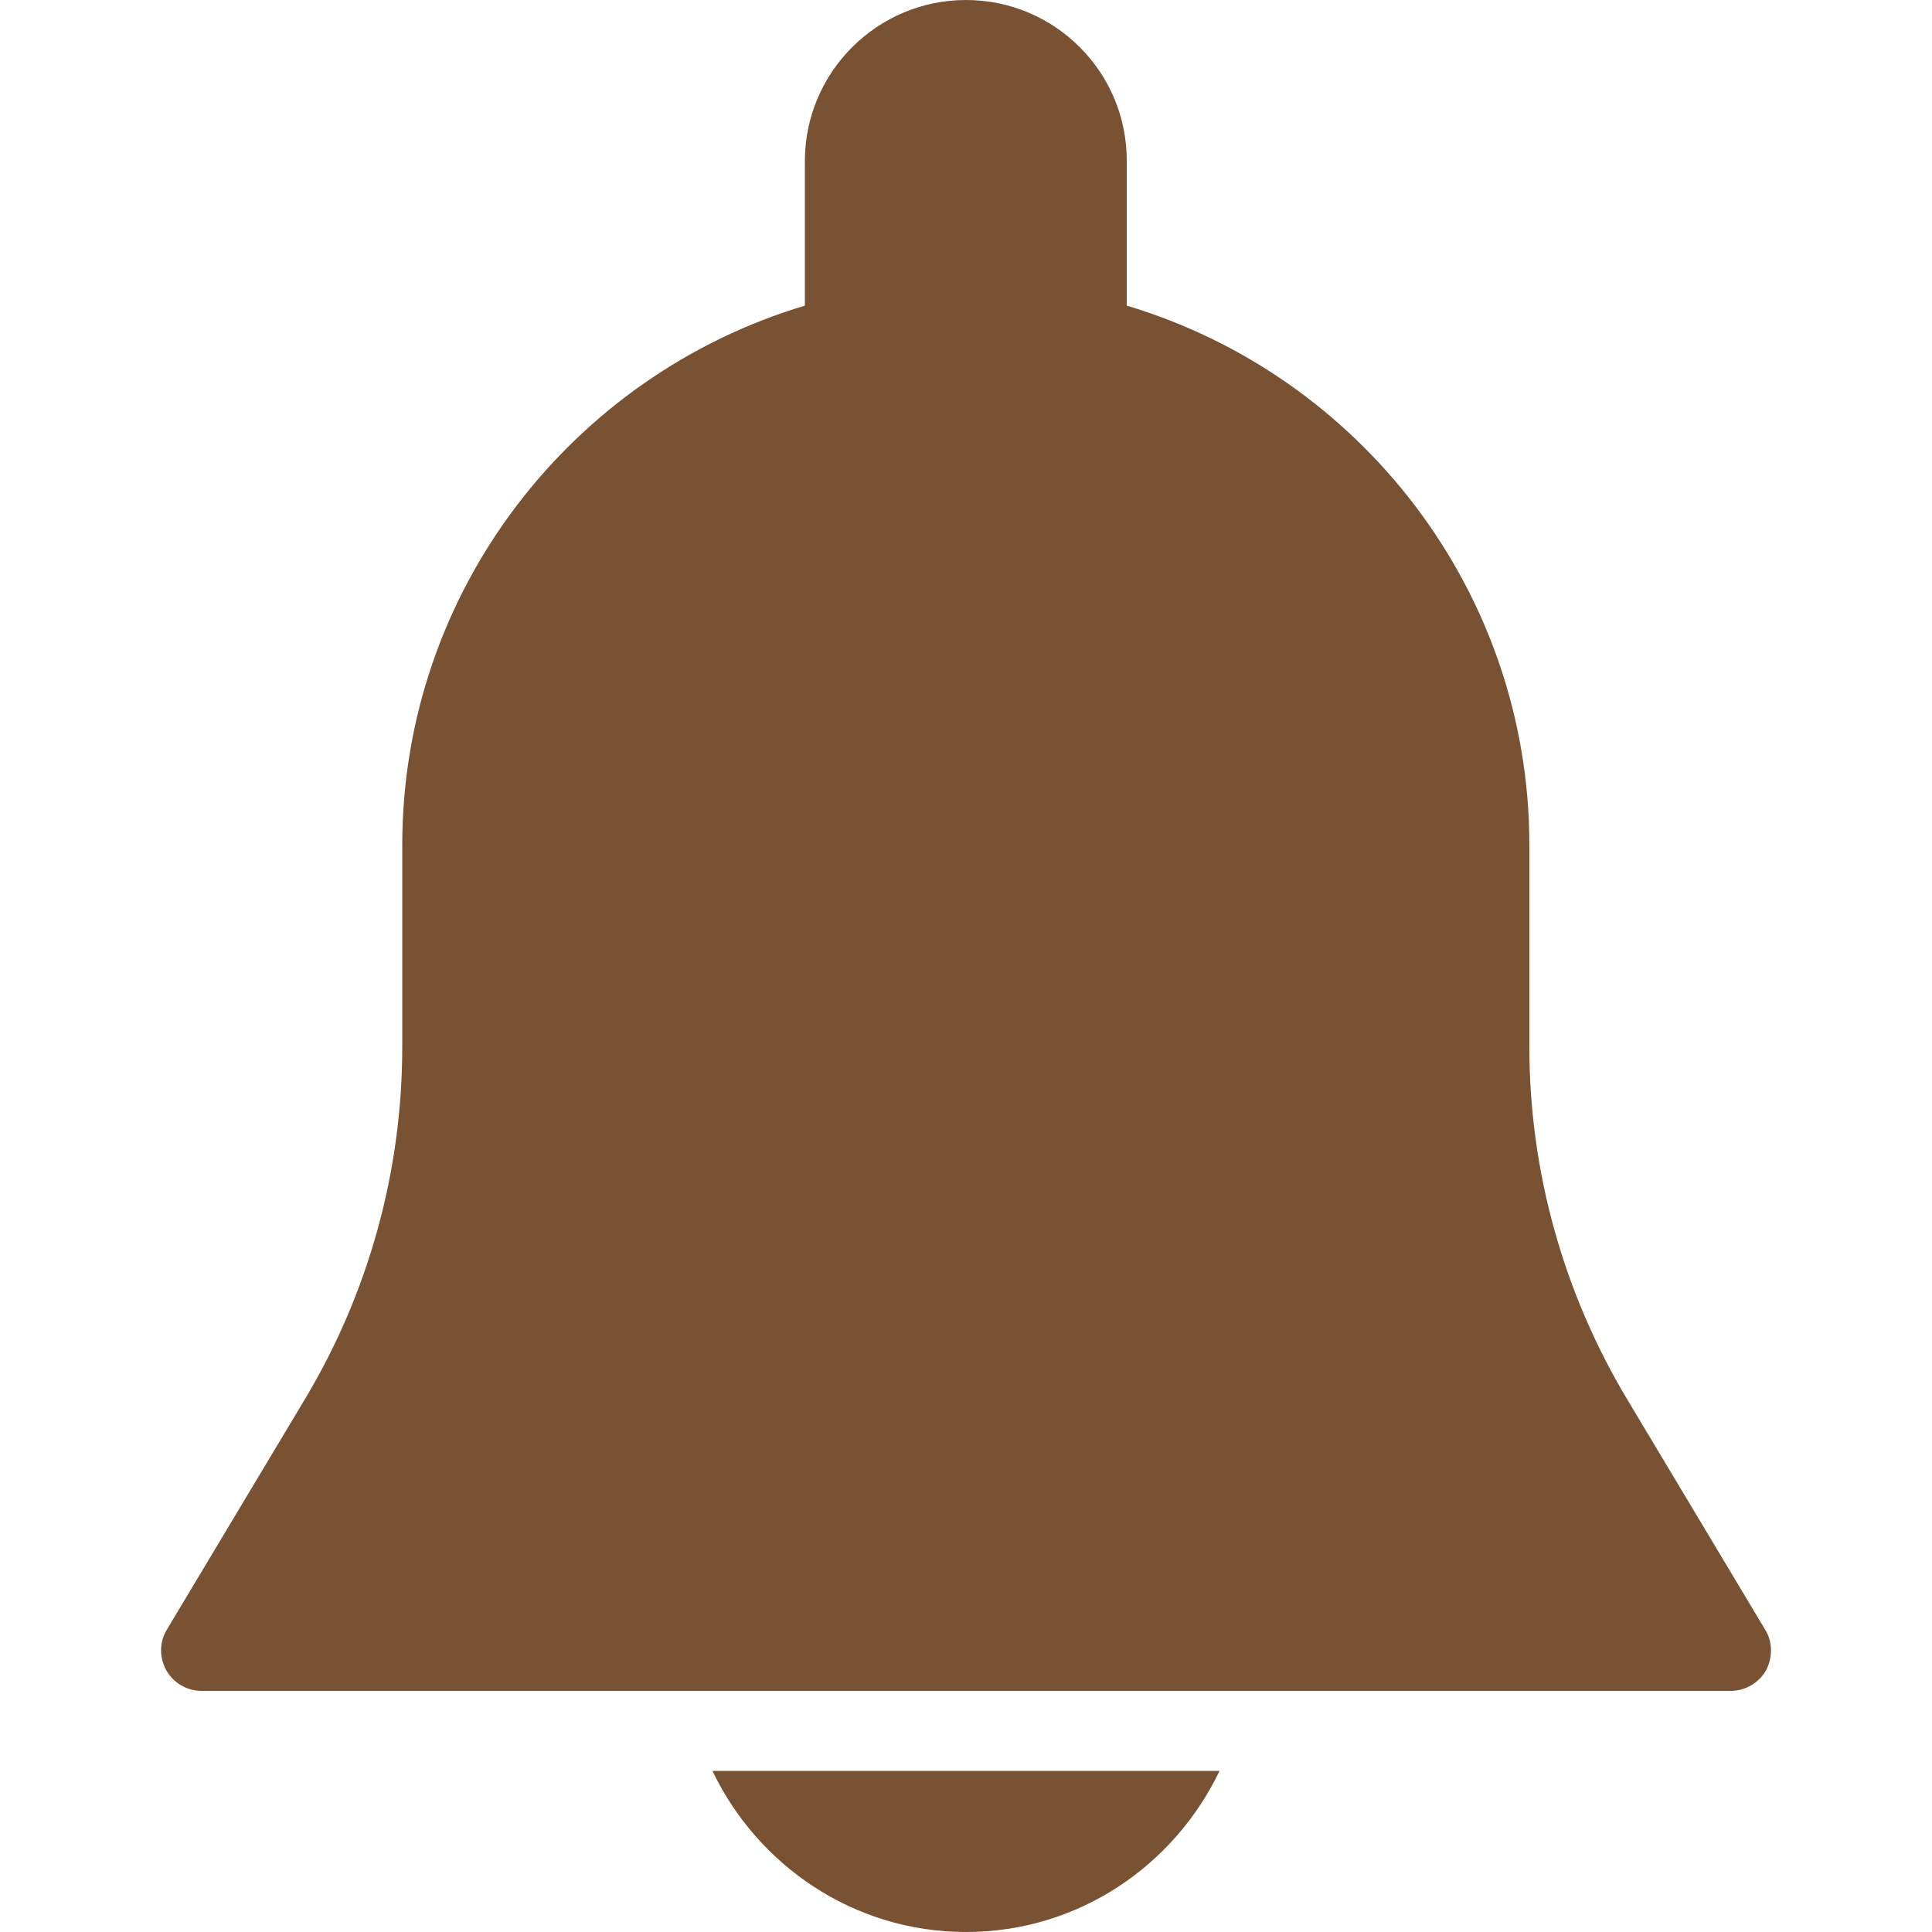 <?xml version="1.0" encoding="utf-8"?>
<!-- Generator: Adobe Illustrator 22.1.0, SVG Export Plug-In . SVG Version: 6.00 Build 0)  -->
<svg version="1.1" id="Capa_1" xmlns="http://www.w3.org/2000/svg" xmlns:xlink="http://www.w3.org/1999/xlink" x="0px" y="0px"
	 viewBox="0 0 512 512" style="enable-background:new 0 0 512 512;" xml:space="preserve">
<style type="text/css">
	.st0{fill:#785233;}
</style>
<g>
	<g>
		<path class="st0" d="M467.8,431.9l-36.6-61.1c-16.9-28.2-25.9-60.5-25.9-93.3V224c0-67.5-45.1-124.6-106.7-143V42.7
			C298.7,19.1,279.5,0,256,0s-42.7,19.1-42.7,42.7V81c-61.6,18.4-106.7,75.5-106.7,143v53.5c0,32.9-8.9,65.1-25.8,93.3l-36.6,61.1
			c-2,3.3-2,7.4-0.1,10.8c1.9,3.3,5.4,5.4,9.3,5.4h405.3c3.8,0,7.4-2.1,9.3-5.4C469.8,439.3,469.8,435.1,467.8,431.9z"/>
	</g>
</g>
<g>
	<g>
		<path class="st0" d="M188.8,469.3c12,25.1,37.5,42.7,67.2,42.7s55.1-17.5,67.2-42.7H188.8z"/>
	</g>
</g>
</svg>
